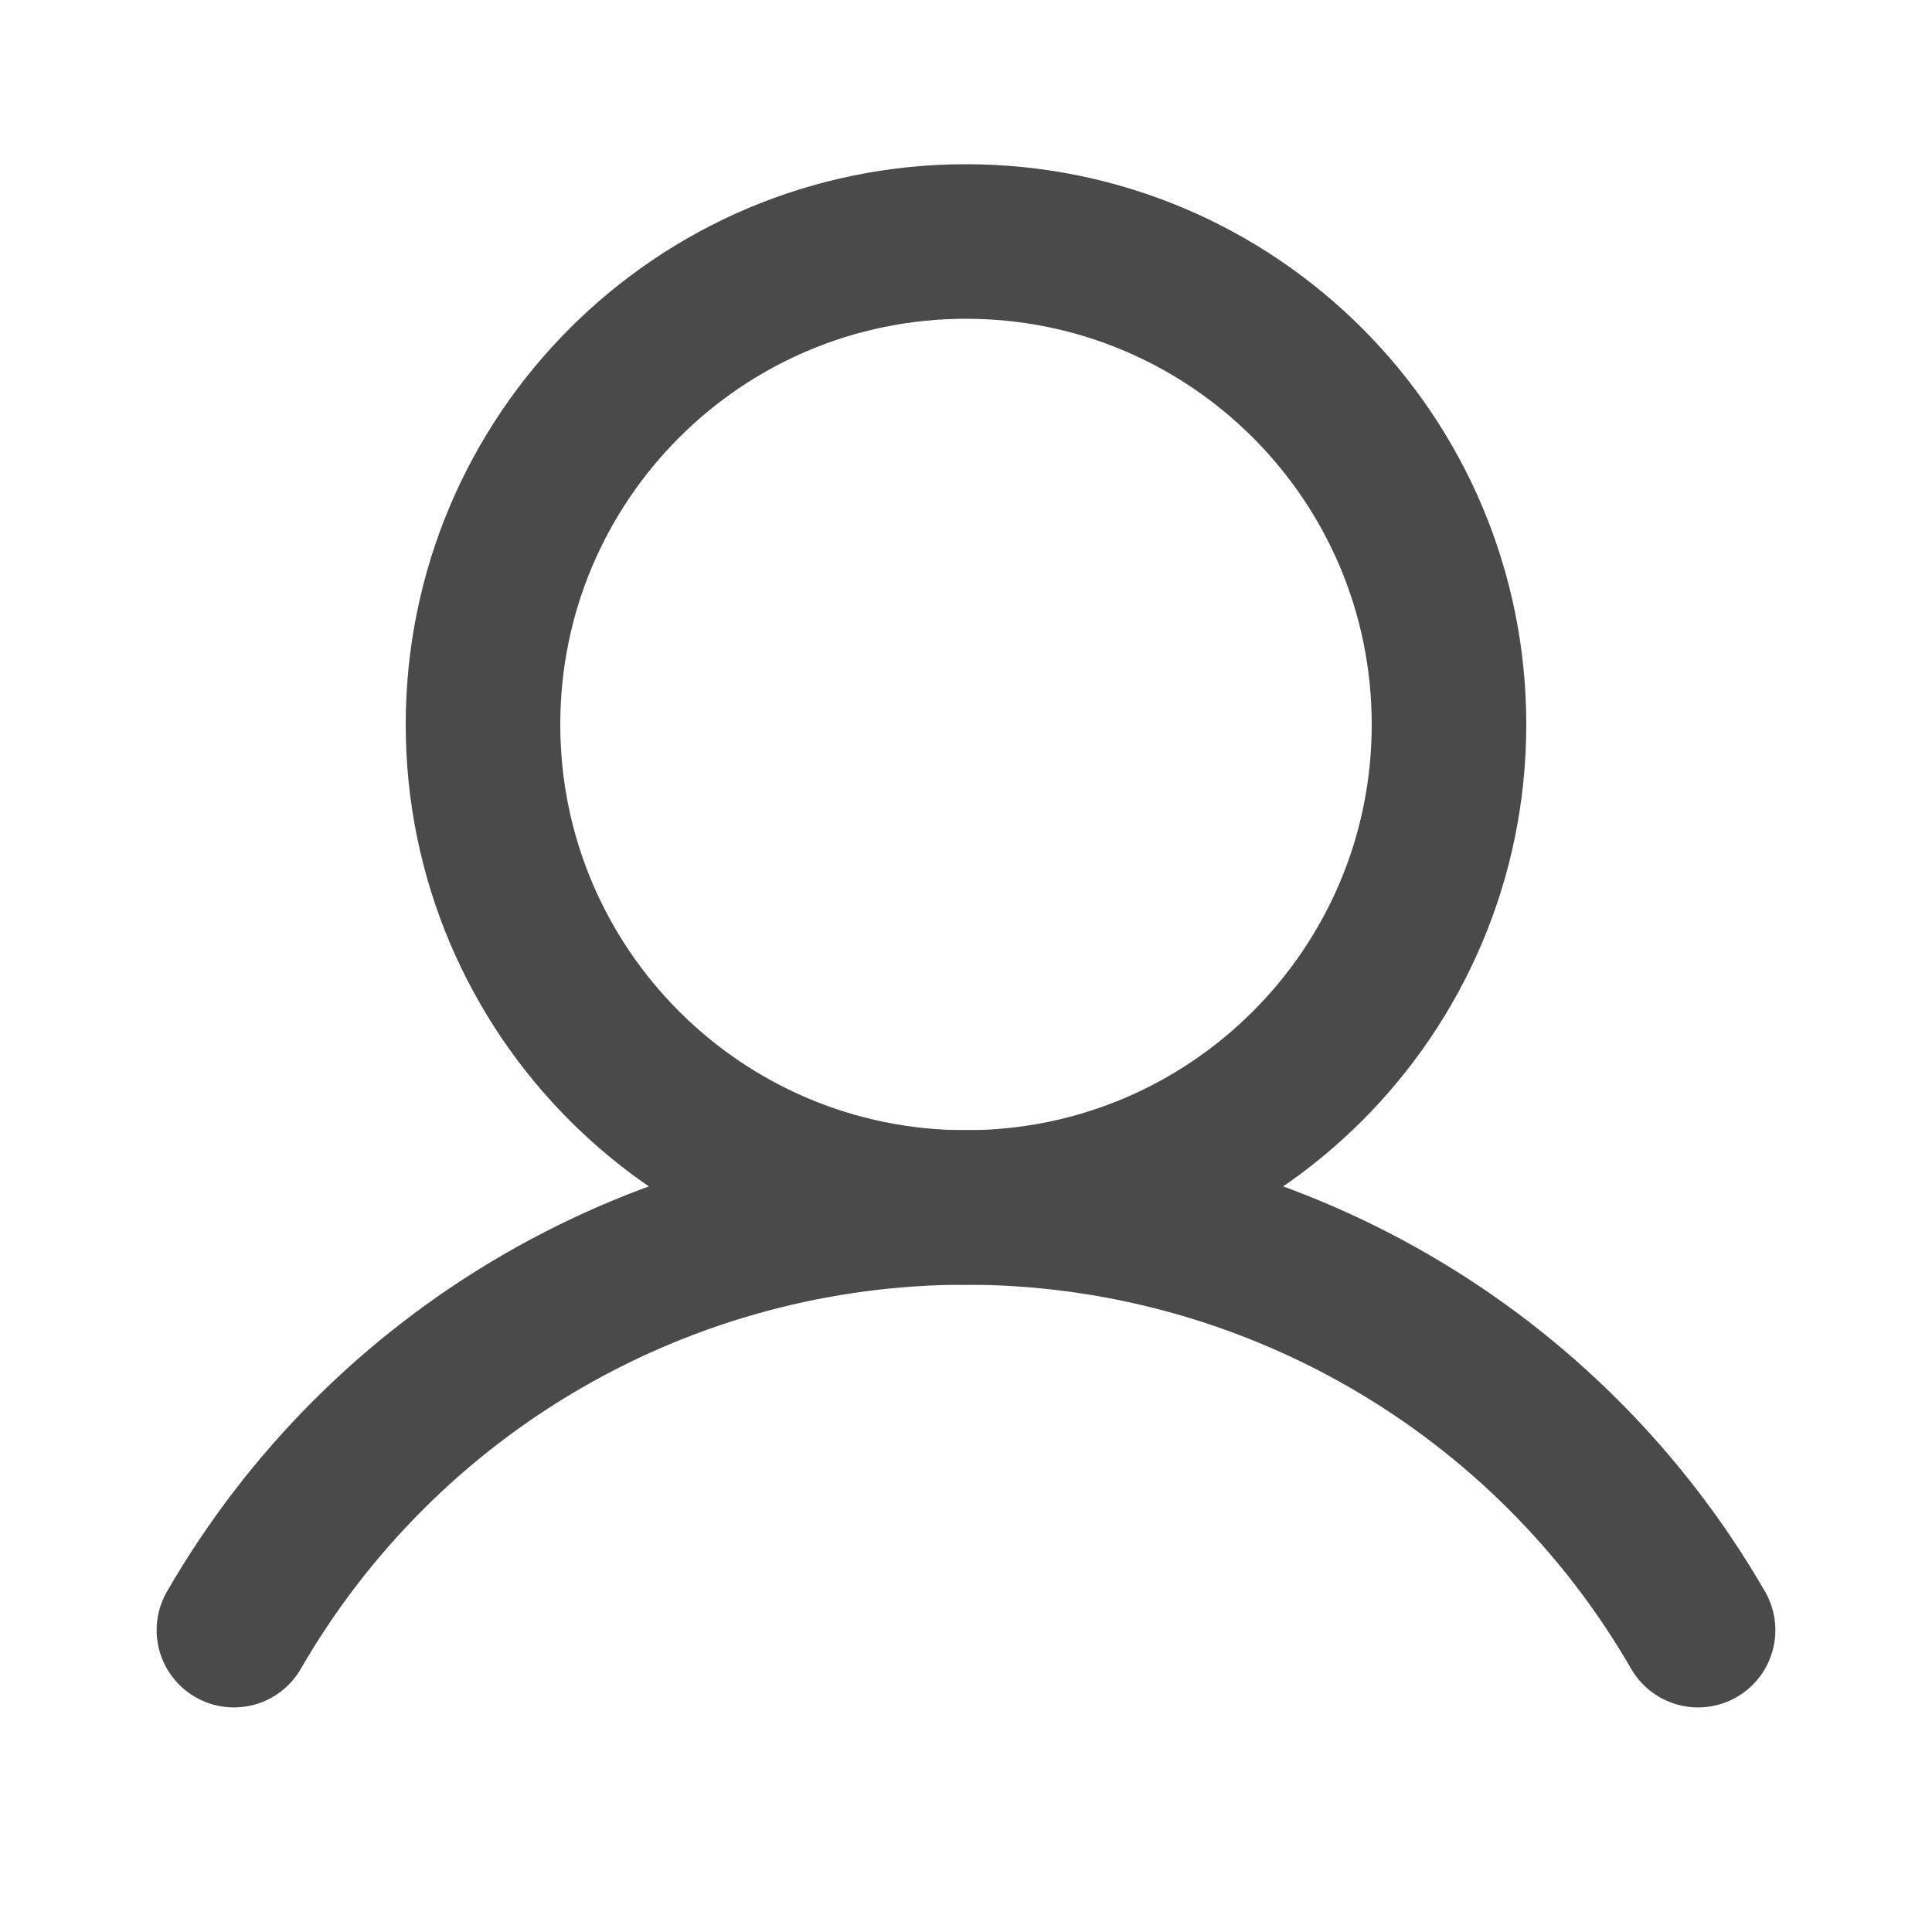 <svg width="25" height="25" viewBox="0 0 25 25" fill="none" xmlns="http://www.w3.org/2000/svg">
<path d="M12.5 15.625C15.952 15.625 18.75 12.827 18.75 9.375C18.75 5.923 15.952 3.125 12.5 3.125C9.048 3.125 6.25 5.923 6.25 9.375C6.25 12.827 9.048 15.625 12.5 15.625Z" stroke="#4A4A4A" stroke-width="2" stroke-miterlimit="10"/>
<path d="M3.027 21.094C3.987 19.431 5.368 18.05 7.031 17.09C8.694 16.13 10.58 15.624 12.5 15.624C14.42 15.624 16.306 16.13 17.969 17.09C19.632 18.05 21.013 19.431 21.973 21.094" stroke="#4A4A4A" stroke-width="2" stroke-linecap="round" stroke-linejoin="round"/>
</svg>
